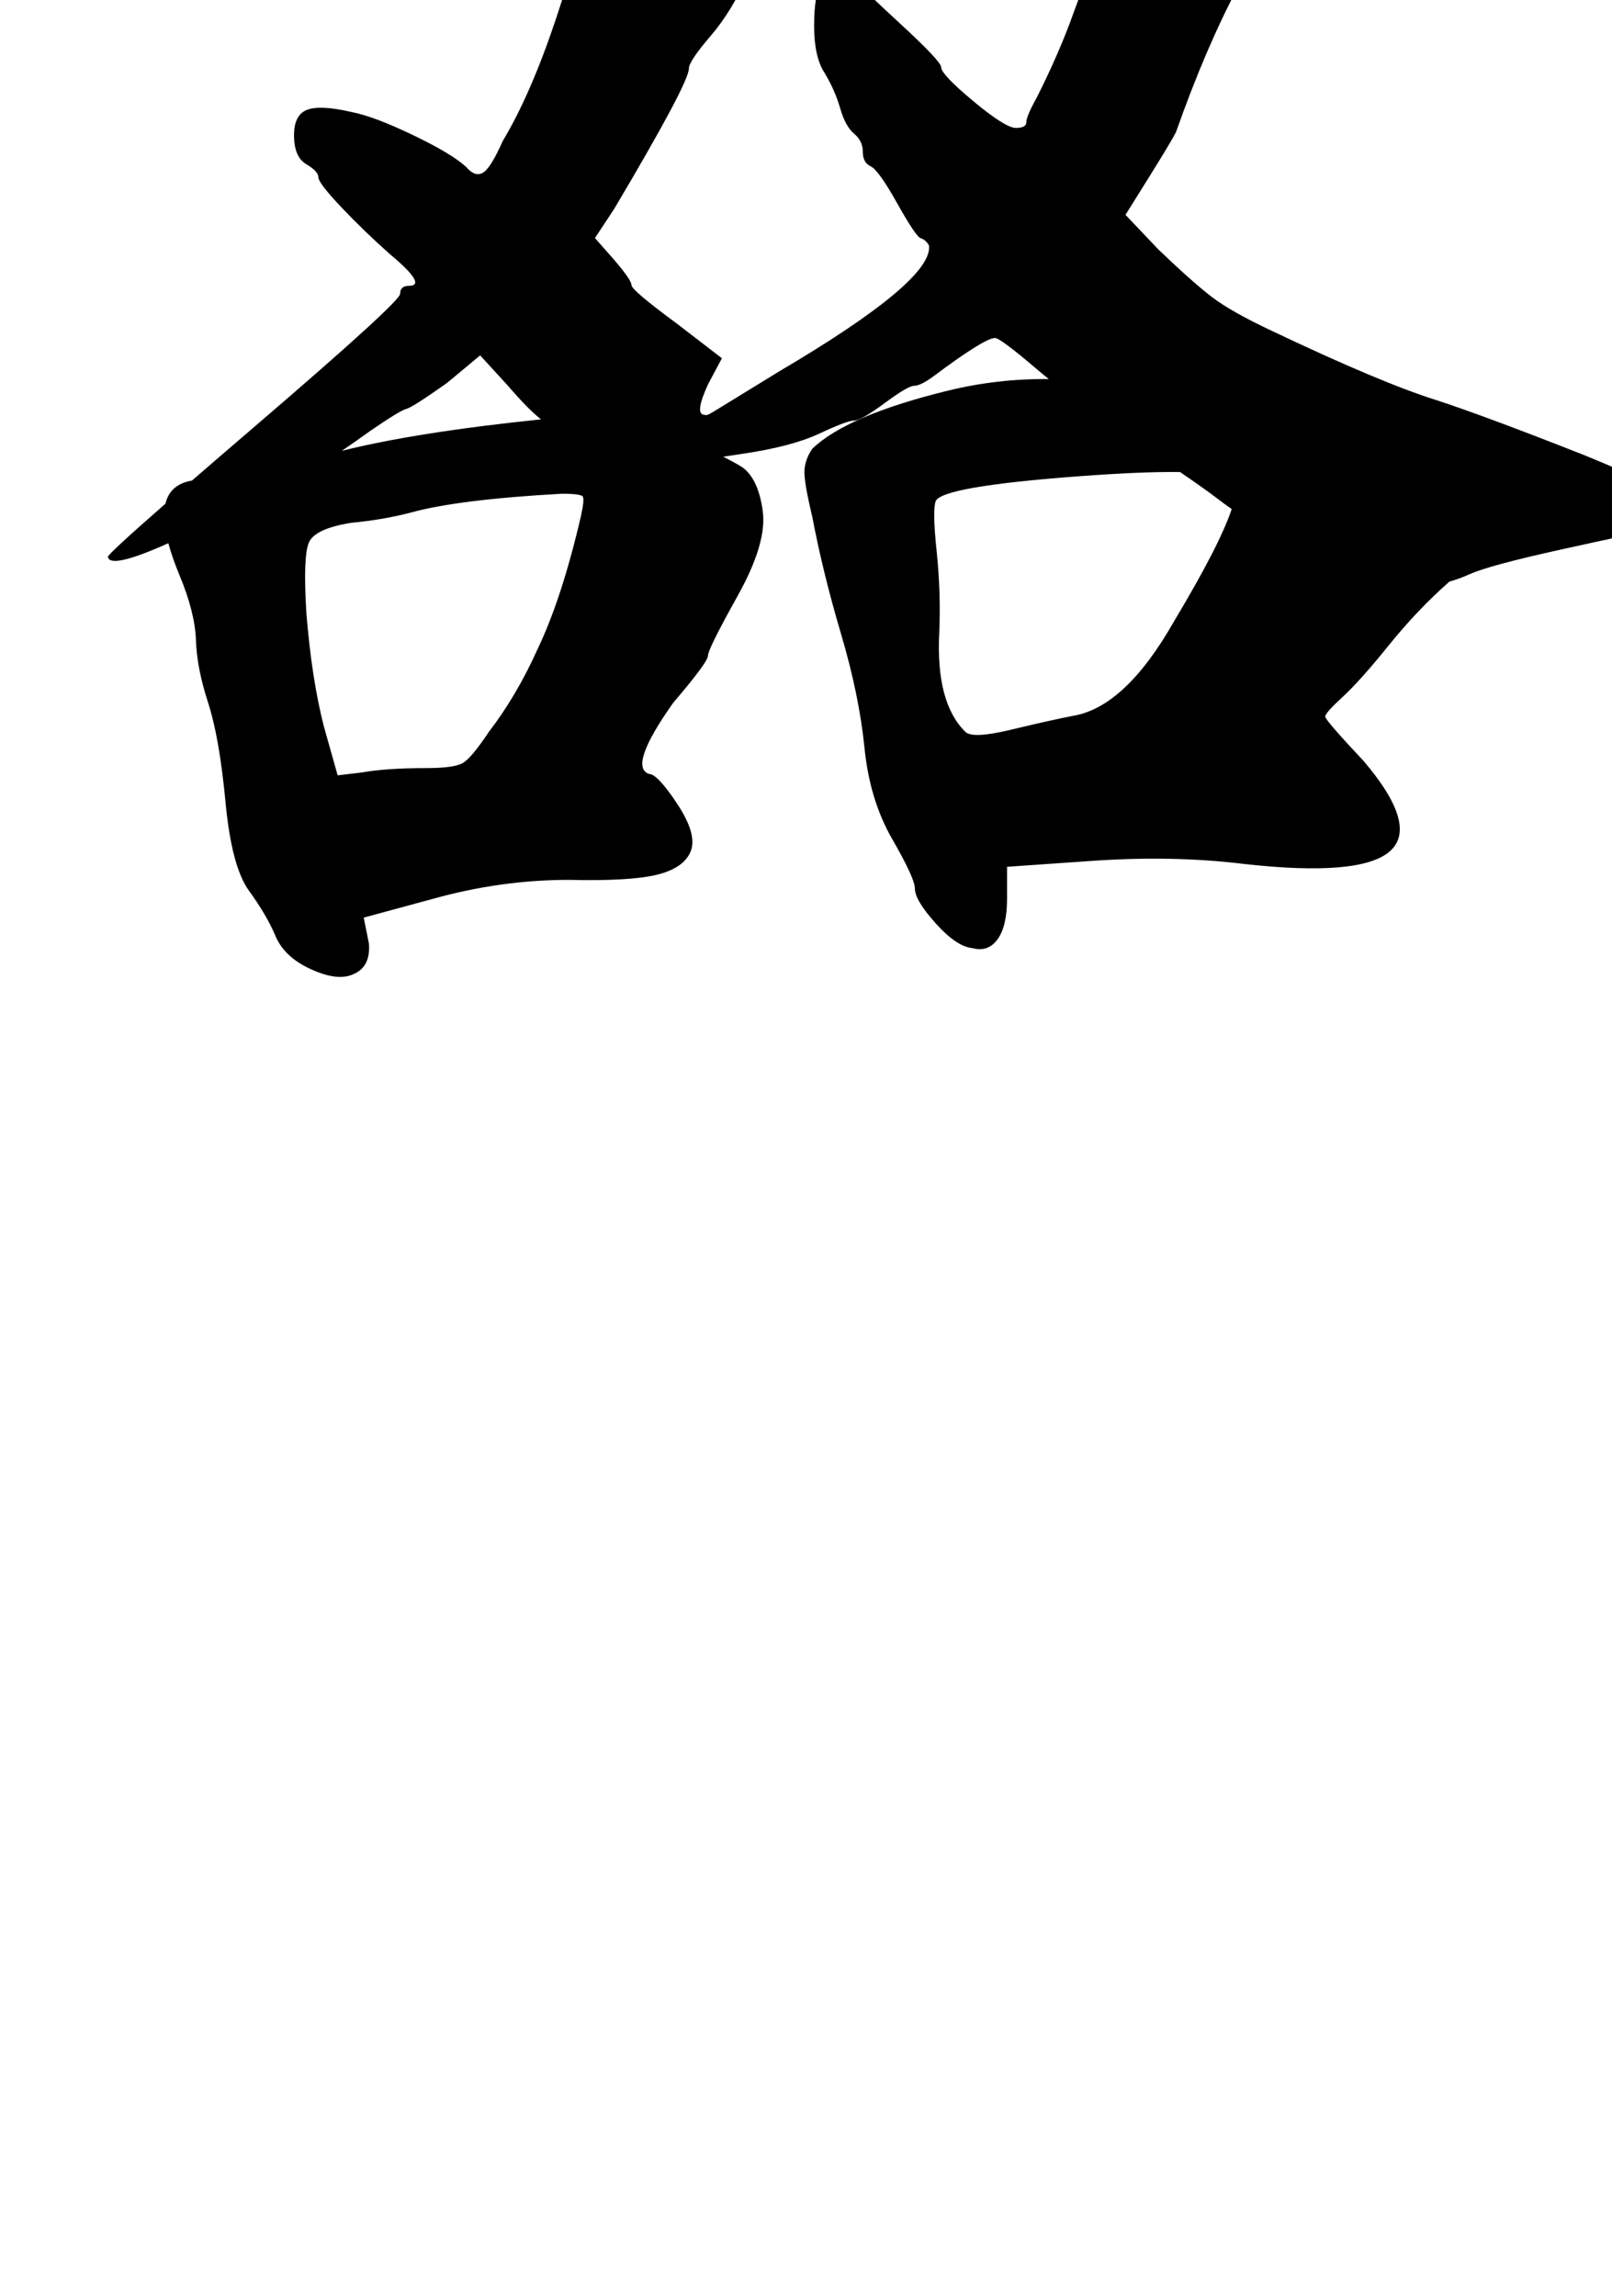 <?xml version="1.0" encoding="UTF-8"?>
<svg width="825px" height="1175px" viewBox="0 0 825 1175" version="1.1" xmlns="http://www.w3.org/2000/svg" xmlns:xlink="http://www.w3.org/1999/xlink">
    <title>shuangtan</title>
    <g id="shuangtan" stroke="none" stroke-width="1" fill="none" fill-rule="evenodd">
        <path d="M614.288,-86.146 C626.751,-83.922 636.247,-80.833 642.775,-76.878 C649.897,-73.418 654.942,-67.363 657.909,-58.713 C660.877,-50.063 659.986,-42.772 655.238,-36.841 C652.271,-32.392 649.6,-30.168 647.226,-30.168 C644.852,-30.168 643.665,-29.055 643.665,-26.831 C643.665,-24.607 640.401,-18.057 633.873,-7.183 C622.597,14.072 611.914,39.033 601.825,67.702 C600.044,71.162 595.296,79.071 587.581,91.429 L576.008,109.964 L592.922,127.759 C604.792,139.128 613.991,147.284 620.519,152.227 C627.048,157.169 637.137,162.854 650.787,169.28 C688.177,187.074 716.368,198.937 735.359,204.869 C751.977,210.306 777.2,219.698 811.029,233.043 C849.606,248.861 869.191,259.241 869.784,264.184 C870.378,266.655 865.927,268.385 856.431,269.374 C855.244,269.868 853.463,270.115 851.089,270.115 C841,272.093 823.641,275.8 799.011,281.237 C774.381,286.674 758.802,290.876 752.274,293.842 C748.835,295.384 745.367,296.656 741.87,297.658 C741.718,297.777 741.565,297.897 741.41,298.018 C730.732,307.429 720.499,318.202 710.711,330.338 C700.923,342.473 693.063,351.265 687.131,356.714 C681.198,362.162 678.232,365.506 678.232,366.744 C678.232,367.982 684.758,375.536 697.808,389.405 C716.792,411.695 721.241,427.174 711.156,435.842 C701.071,444.51 676.156,446.615 636.41,442.157 C612.088,439.185 585.986,438.69 558.105,440.671 L515.393,443.643 L515.393,459.989 C515.393,469.4 513.762,476.335 510.499,480.792 C507.236,485.25 502.935,486.736 497.596,485.25 C492.257,484.755 486.029,480.545 478.91,472.62 C471.791,464.694 468.232,458.751 468.232,454.788 C468.232,451.321 464.376,442.9 456.664,429.526 C448.952,416.153 444.206,400.55 442.427,382.718 C440.647,364.887 436.643,345.445 430.414,324.394 C424.185,303.343 419.291,283.406 415.732,264.584 C412.766,252.201 411.431,244.152 411.728,240.437 C412.024,236.722 413.359,233.131 415.732,229.663 C427.596,218.271 450.732,208.364 485.139,199.944 C501.925,195.822 519.122,193.843 536.73,194.01 C534.585,192.274 532.543,190.58 530.606,188.928 C518.143,178.301 511.021,172.987 509.24,172.987 C505.679,172.987 494.997,179.66 477.192,193.006 C473.038,195.971 469.922,197.454 467.845,197.454 C465.767,197.454 460.723,200.42 452.711,206.352 C444.699,212.283 439.506,215.249 437.132,215.249 C434.758,215.249 428.823,217.473 419.327,221.922 C409.831,226.371 396.626,229.831 379.712,232.302 C376.387,232.788 373.206,233.274 370.168,233.759 C373.683,235.557 376.375,237.011 378.242,238.121 L378.617,238.345 C379.222,238.712 379.729,239.037 380.139,239.322 C385.478,243.285 388.889,250.715 390.372,261.612 C391.855,272.509 387.554,286.997 377.469,305.076 C367.384,323.156 362.342,333.31 362.342,335.539 C362.342,337.768 356.41,345.817 344.545,359.686 C329.122,381.48 324.969,393.615 332.088,396.092 C335.054,396.092 339.948,401.293 346.77,411.695 C353.592,422.097 355.816,430.146 353.444,435.842 C351.071,441.538 345.287,445.501 336.092,447.73 C326.897,449.959 311.918,450.825 291.155,450.33 C268.02,450.33 244.884,453.55 221.748,459.989 L186.155,469.648 L188.825,483.021 C189.418,490.947 186.748,496.147 180.816,498.624 C175.477,501.101 168.21,500.234 159.015,496.024 C149.82,491.813 143.74,485.993 140.774,478.563 C137.808,471.629 133.359,464.075 127.426,455.902 C121.494,447.73 117.49,432.622 115.414,410.58 C113.337,388.538 110.371,371.574 106.515,359.686 C102.659,347.798 100.583,337.149 100.286,327.737 C99.99,318.326 97.172,307.181 91.833,294.303 C89.349,288.33 87.456,282.906 86.154,278.031 C66.115,287.008 55.805,289.312 55.222,284.944 C55.591,283.716 65.404,274.669 84.663,257.804 C86.268,251.142 90.796,247.197 98.247,245.966 C107.491,237.951 118.224,228.699 130.447,218.215 C180.003,175.705 204.781,153.092 204.781,150.373 C204.781,147.654 206.265,146.295 209.232,146.295 C215.761,146.295 212.496,140.858 199.44,129.983 C190.537,122.075 182.229,114.042 174.513,105.887 C166.798,97.731 162.94,92.664 162.94,90.687 C162.94,88.71 160.863,86.486 156.709,84.014 C152.554,81.543 150.477,76.6 150.477,69.185 C150.477,62.265 152.703,57.94 157.154,56.21 C161.605,54.48 169.172,54.851 179.855,57.322 C187.57,58.805 198.104,62.76 211.458,69.185 C224.811,75.611 233.862,81.048 238.61,85.497 C241.577,88.957 244.396,89.946 247.067,88.463 C249.738,86.98 253.15,81.543 257.305,72.151 C266.801,56.334 275.851,35.573 284.457,9.87 C293.062,-15.833 296.178,-29.673 293.804,-31.65 C289.65,-35.111 276,-35.111 252.854,-31.65 C229.708,-28.19 215.167,-23.989 209.232,-19.046 C206.265,-17.069 201.517,-15.957 194.989,-15.71 C188.46,-15.462 183.712,-16.575 180.745,-19.046 C169.469,-28.932 177.184,-38.818 203.891,-48.704 C230.598,-58.589 262.646,-63.78 300.036,-64.274 C324.369,-64.274 344.251,-61.802 359.681,-56.859 C375.112,-51.916 384.311,-46.85 387.279,-41.66 C390.246,-36.47 388.762,-26.955 382.827,-13.114 C377.486,-0.757 371.106,9.747 363.687,18.397 C356.269,27.047 352.56,32.608 352.56,35.079 C352.56,40.022 339.8,63.995 314.28,106.999 L304.487,121.828 L314.28,132.949 C320.215,139.869 323.182,144.194 323.182,145.924 C323.182,147.654 330.897,154.204 346.328,165.572 L369.474,183.367 L362.352,196.713 C357.604,207.093 357.011,212.283 360.572,212.283 C361.165,212.777 362.649,212.283 365.023,210.8 L398.852,190.04 C451.672,158.9 477.192,137.398 475.412,125.535 C474.225,123.558 472.741,122.322 470.96,121.828 C469.18,120.839 465.174,114.784 458.942,103.662 C452.711,92.541 448.26,86.362 445.589,85.126 C442.918,83.891 441.583,81.419 441.583,77.712 C441.583,74.005 440.099,70.915 437.132,68.444 C434.164,65.972 431.79,61.647 430.01,55.469 C428.229,49.29 425.559,43.235 421.998,37.303 C418.437,31.866 416.656,23.834 416.656,13.207 C416.656,2.579 417.843,-4.464 420.217,-7.924 C422.591,-9.407 425.262,-10.519 428.229,-11.261 C431.197,-12.002 433.719,-12.249 435.796,-12.002 C437.873,-11.755 438.912,-10.89 438.912,-9.407 C438.912,-8.419 446.034,-1.375 460.278,11.724 C474.521,24.823 481.643,32.36 481.643,34.338 C481.643,36.809 487.133,42.617 498.113,51.761 C509.092,60.906 516.362,65.478 519.923,65.478 C523.484,65.478 525.265,64.49 525.265,62.512 C525.265,60.535 527.045,56.334 530.606,49.908 C538.321,34.585 544.553,20.25 549.301,6.904 C555.236,-8.913 558.203,-18.675 558.203,-22.382 C558.203,-26.09 555.829,-30.168 551.081,-34.616 L538.618,-43.513 L505.679,-39.806 C485.501,-38.323 470.812,-38.447 461.613,-40.177 C452.414,-41.907 448.111,-45.738 448.705,-51.669 C449.298,-56.118 452.266,-60.072 457.607,-63.532 C473.038,-73.913 503.306,-80.338 548.411,-82.81 C572.744,-83.798 586.394,-85.281 589.361,-87.258 C593.516,-88.741 601.825,-88.371 614.288,-86.146 Z M287.596,252.696 C252.003,254.677 226.198,257.897 210.181,262.355 C200.689,264.831 190.604,266.565 179.926,267.556 C167.469,269.537 160.202,272.88 158.125,277.586 C156.049,282.291 155.604,294.303 156.791,313.621 C158.57,335.91 161.537,355.228 165.689,371.574 L172.808,396.835 L185.265,395.349 C193.57,393.863 204.545,393.12 218.189,393.12 C227.681,393.12 233.91,392.253 236.876,390.52 C239.842,388.786 244.291,383.461 250.223,374.546 C259.715,362.162 268.02,348.046 275.138,332.195 C283.443,314.859 290.859,292.074 297.384,263.841 C298.571,258.392 298.867,255.172 298.274,254.182 C297.681,253.191 294.121,252.696 287.596,252.696 Z M551.876,243.78 C505.605,247.247 481.283,251.458 478.91,256.411 C477.723,259.383 477.872,267.927 479.355,282.044 C480.838,296.161 481.283,310.153 480.69,324.022 C479.503,347.798 483.952,364.639 494.037,374.546 C496.41,377.022 504.27,376.651 517.618,373.431 C530.965,370.211 541.495,367.859 549.207,366.373 C567.003,363.401 584.207,347.303 600.817,318.079 C616.512,291.869 626.362,272.689 630.367,260.537 C627.75,258.73 625.358,256.979 623.19,255.287 C619.091,252.157 612.683,247.596 603.965,241.601 C591.05,241.419 573.688,242.146 551.876,243.78 Z M245.732,181.884 L228.817,195.971 C216.948,204.374 209.974,208.823 207.897,209.317 C205.82,209.812 199.736,213.519 189.647,220.439 C184.608,224.064 179.712,227.496 174.959,230.734 C200.412,224.389 234.379,219.025 276.86,214.642 C272.336,211.033 266.707,205.304 259.975,197.454 L245.732,181.884 Z" id="Combined-Shape" fill="#000000" fill-rule="nonzero"></path>
    </g>
</svg>